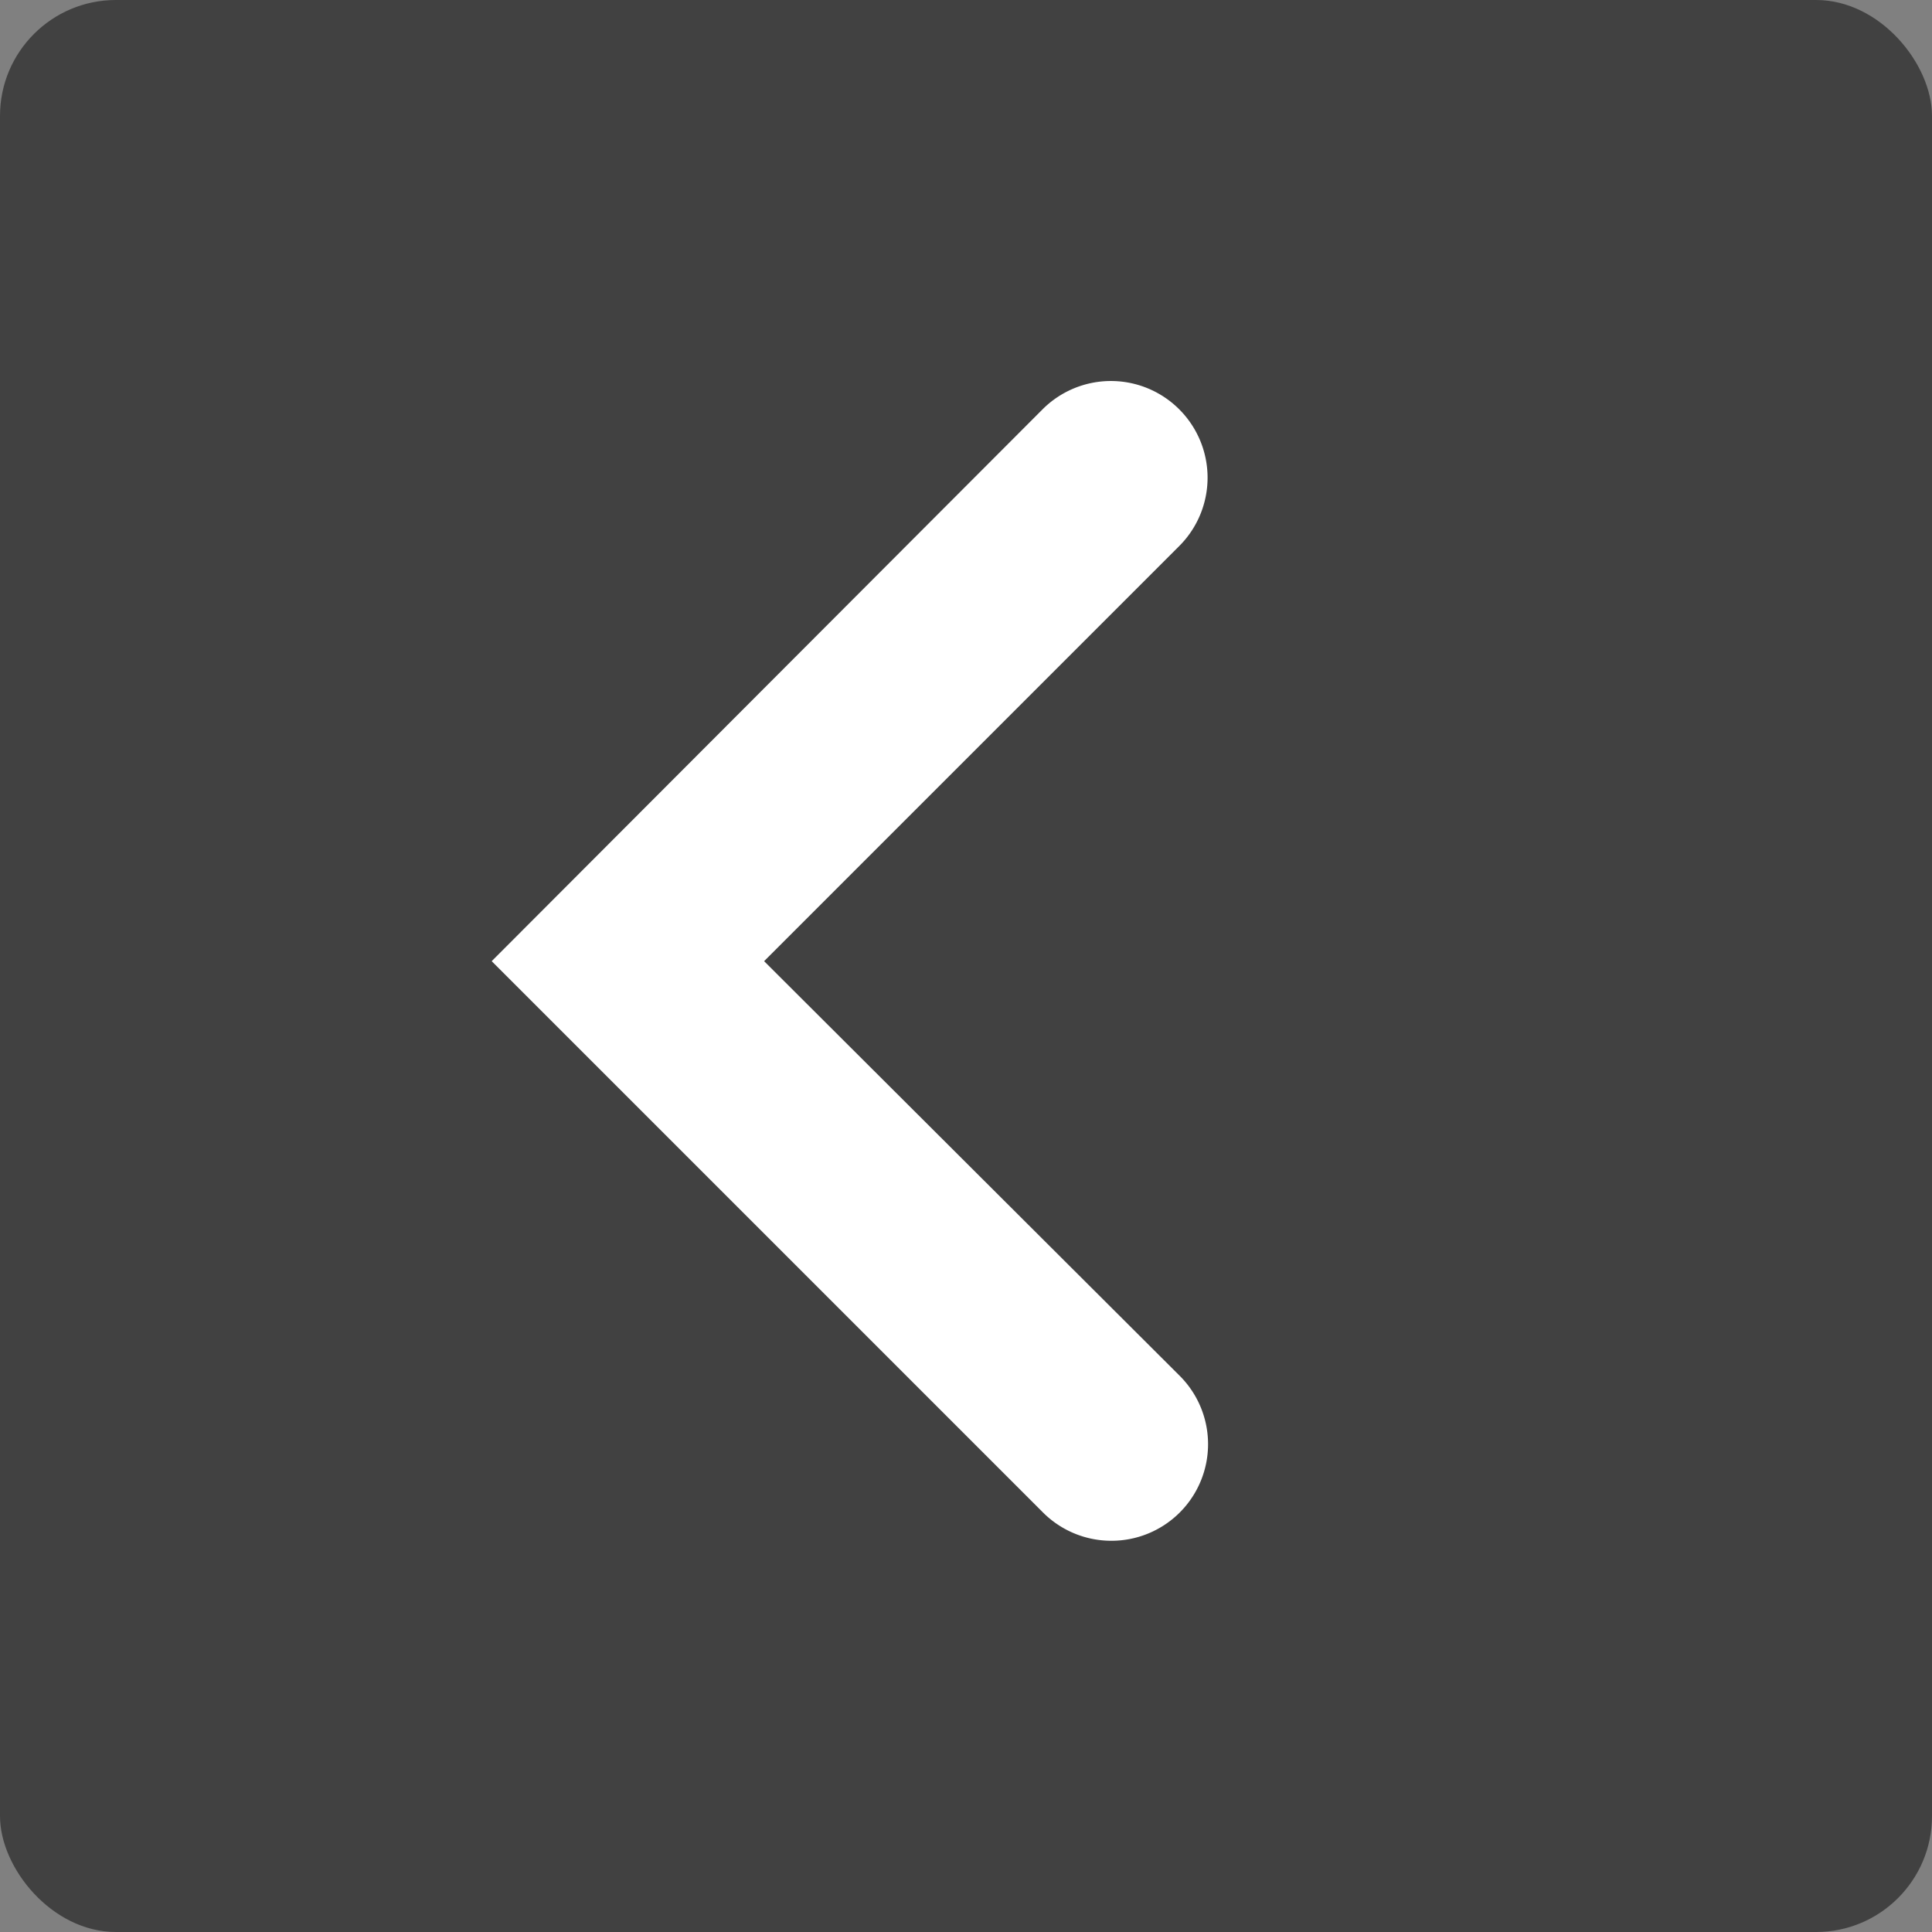 <svg id="Layer_1" data-name="Layer 1" xmlns="http://www.w3.org/2000/svg" viewBox="0 0 20 20"><rect x="0" y="0" width="20" height="20" fill="#808080" stroke="none"/><defs><style>.cls-1{opacity:0.5;}.cls-2{fill:#010101;}.cls-3{fill:#fff;}</style></defs><g class="cls-1"><rect class="cls-2" width="20" height="20" rx="1.2"/></g><path class="cls-3" d="M16.5,21.15a1,1,0,0,1-.71-.3l-5.7-5.7,5.7-5.71a1,1,0,0,1,1.42,0,1,1,0,0,1,0,1.41l-4.3,4.3,4.3,4.29a1,1,0,0,1-.71,1.71Z" transform="translate(-5 -5.2)"/></svg>